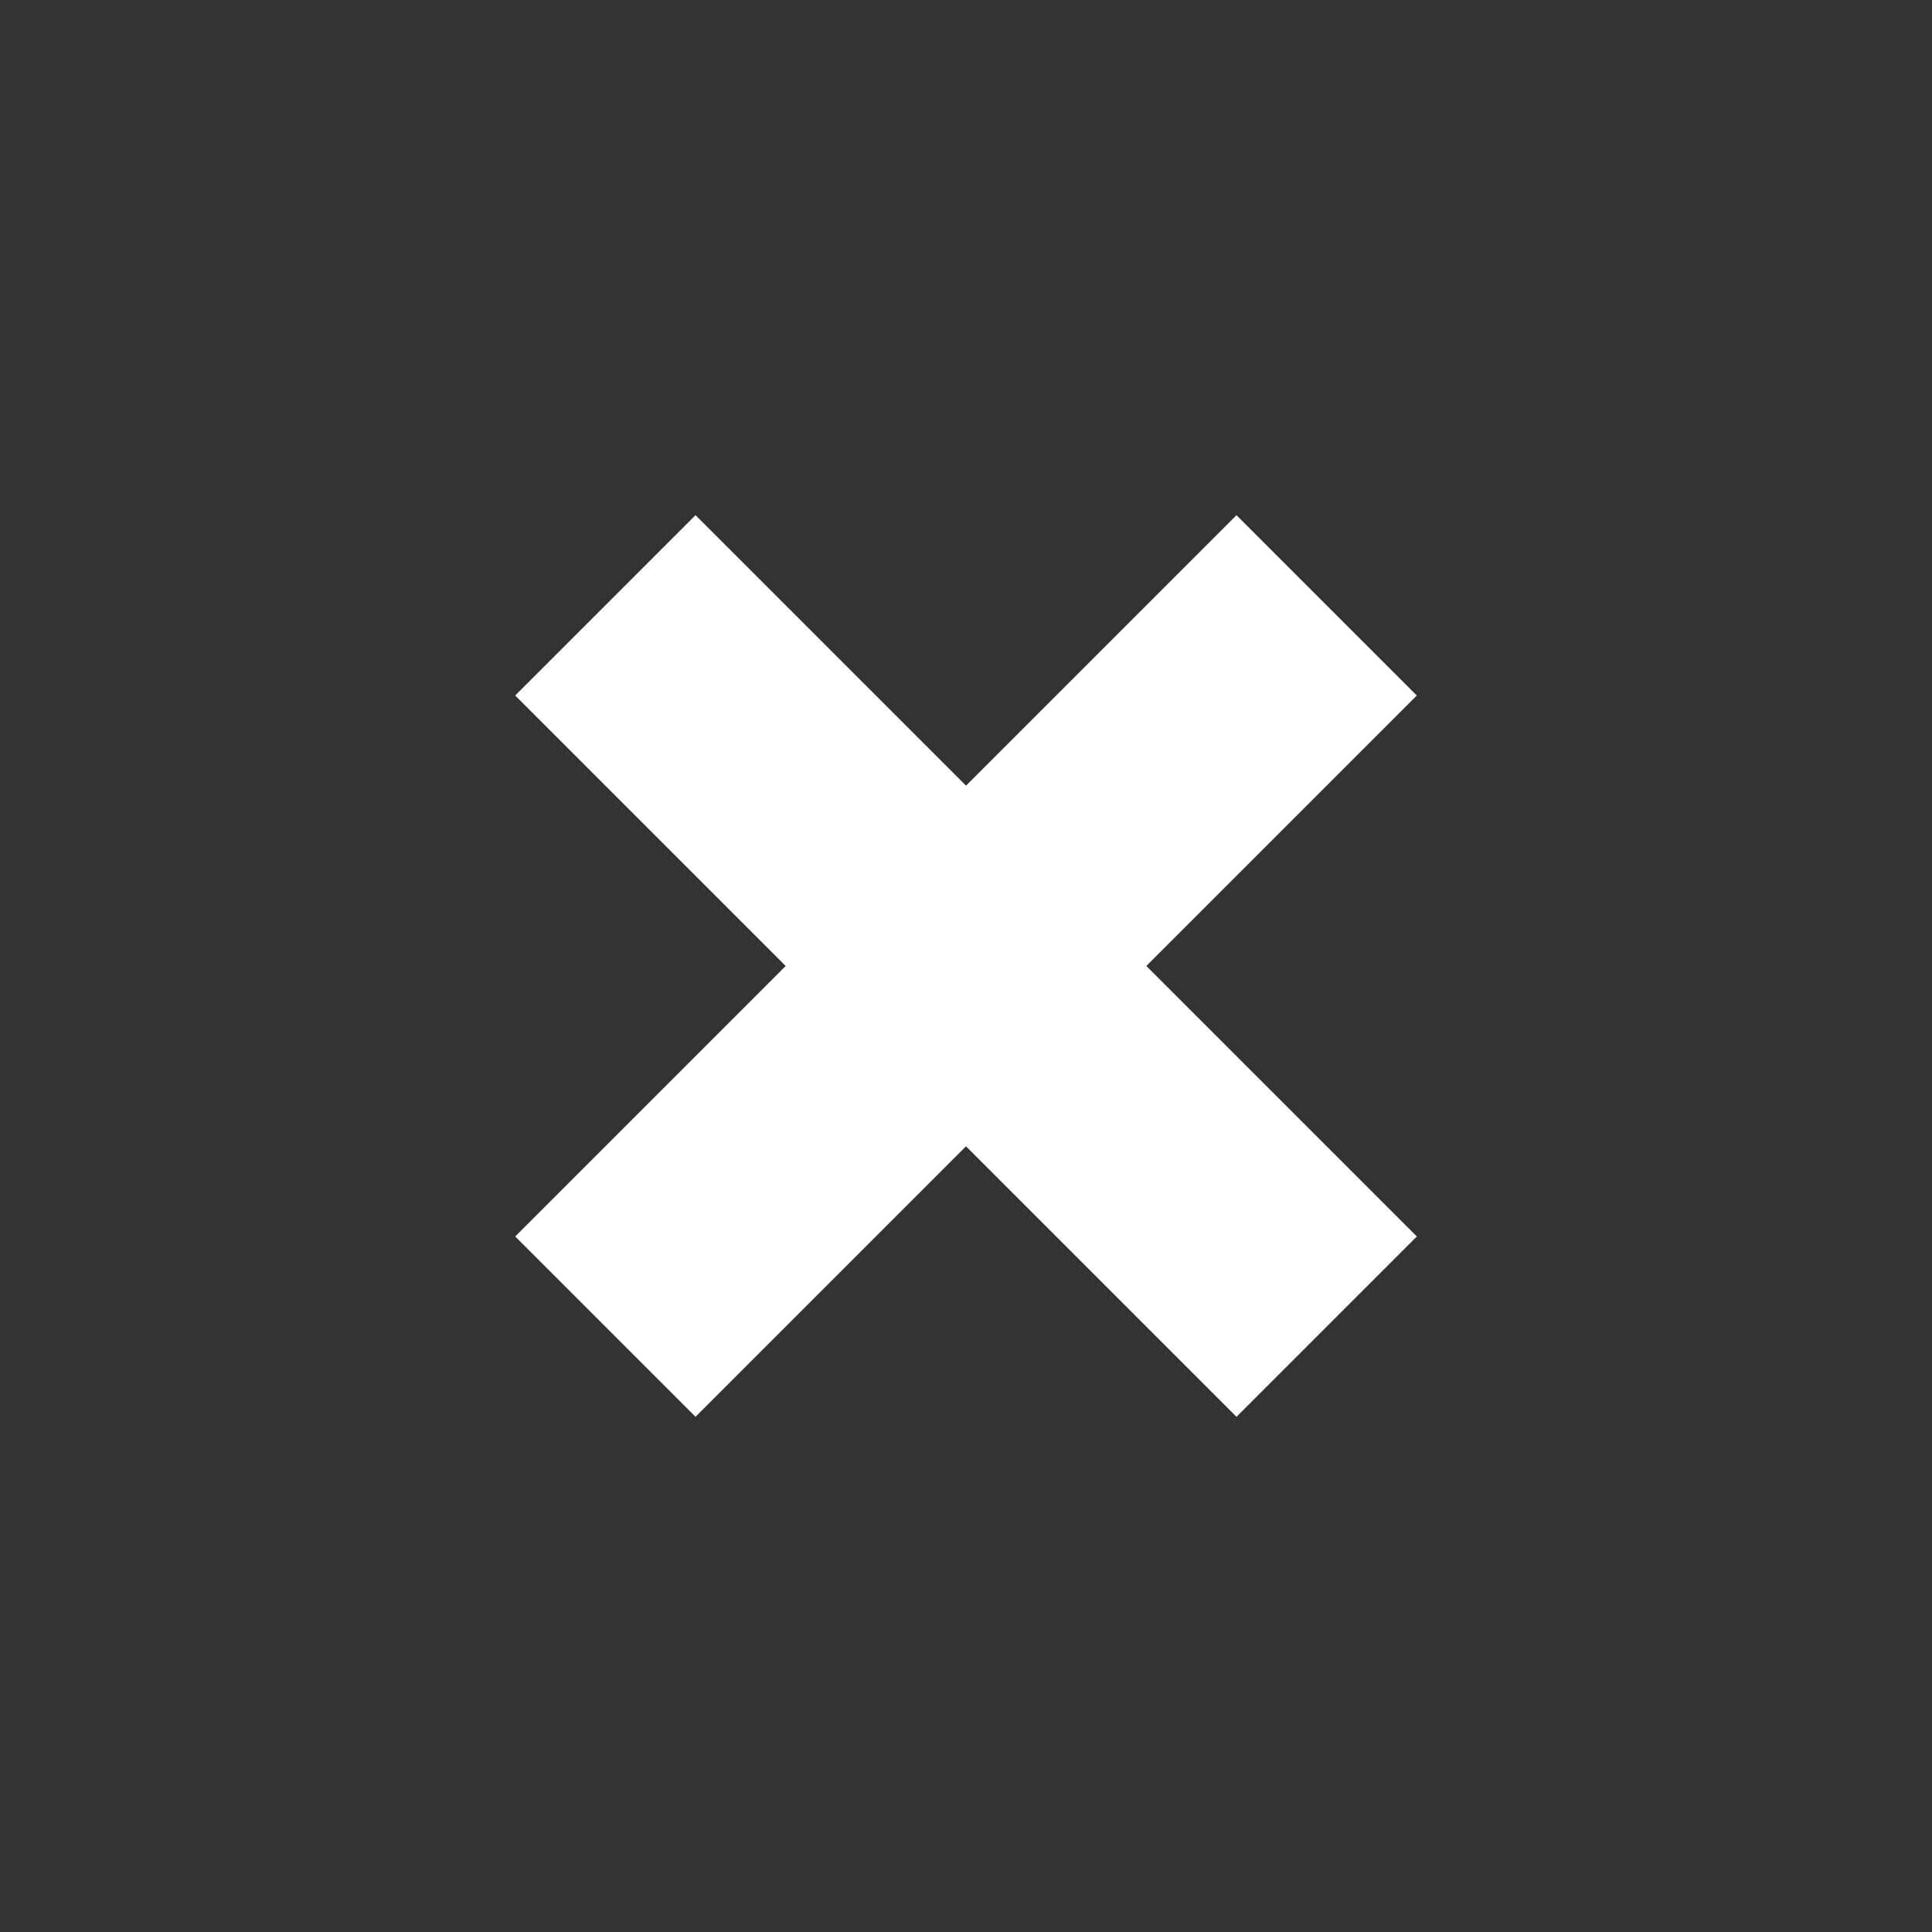 <?xml version="1.0" encoding="UTF-8"?>
<svg width="15px" height="15px" viewBox="0 0 15 15" version="1.1" xmlns="http://www.w3.org/2000/svg" xmlns:xlink="http://www.w3.org/1999/xlink">
    <rect x="0" y="0" width="15" height="15" fill="#333333" stroke="none"/>
    <!-- Generator: Sketch 48.2 (47327) - http://www.bohemiancoding.com/sketch -->
    <title>remove-time</title>
    <desc>Created with Sketch.</desc>
    <defs></defs>
    <g id="经营-门店-创建编辑门店" stroke="none" stroke-width="1" fill="none" fill-rule="evenodd" transform="translate(-971, -997)">
        <g id="Time" transform="translate(376, 882)" fill="#FFFFFF" fill-rule="nonzero">
            <g id="可预约时段" transform="translate(376, 0)">
                <g id="Group" transform="translate(130, 115)">
                    <g id="remove-time" transform="translate(89, 0)">
                        <polygon id="Shape" points="9.6 4 7.5 6.1 5.4 4 4 5.4 6.1 7.5 4 9.6 5.4 11 7.5 8.9 9.6 11 11 9.6 8.9 7.5 11 5.4"></polygon>
                    </g>
                </g>
            </g>
        </g>
    </g>
</svg>
